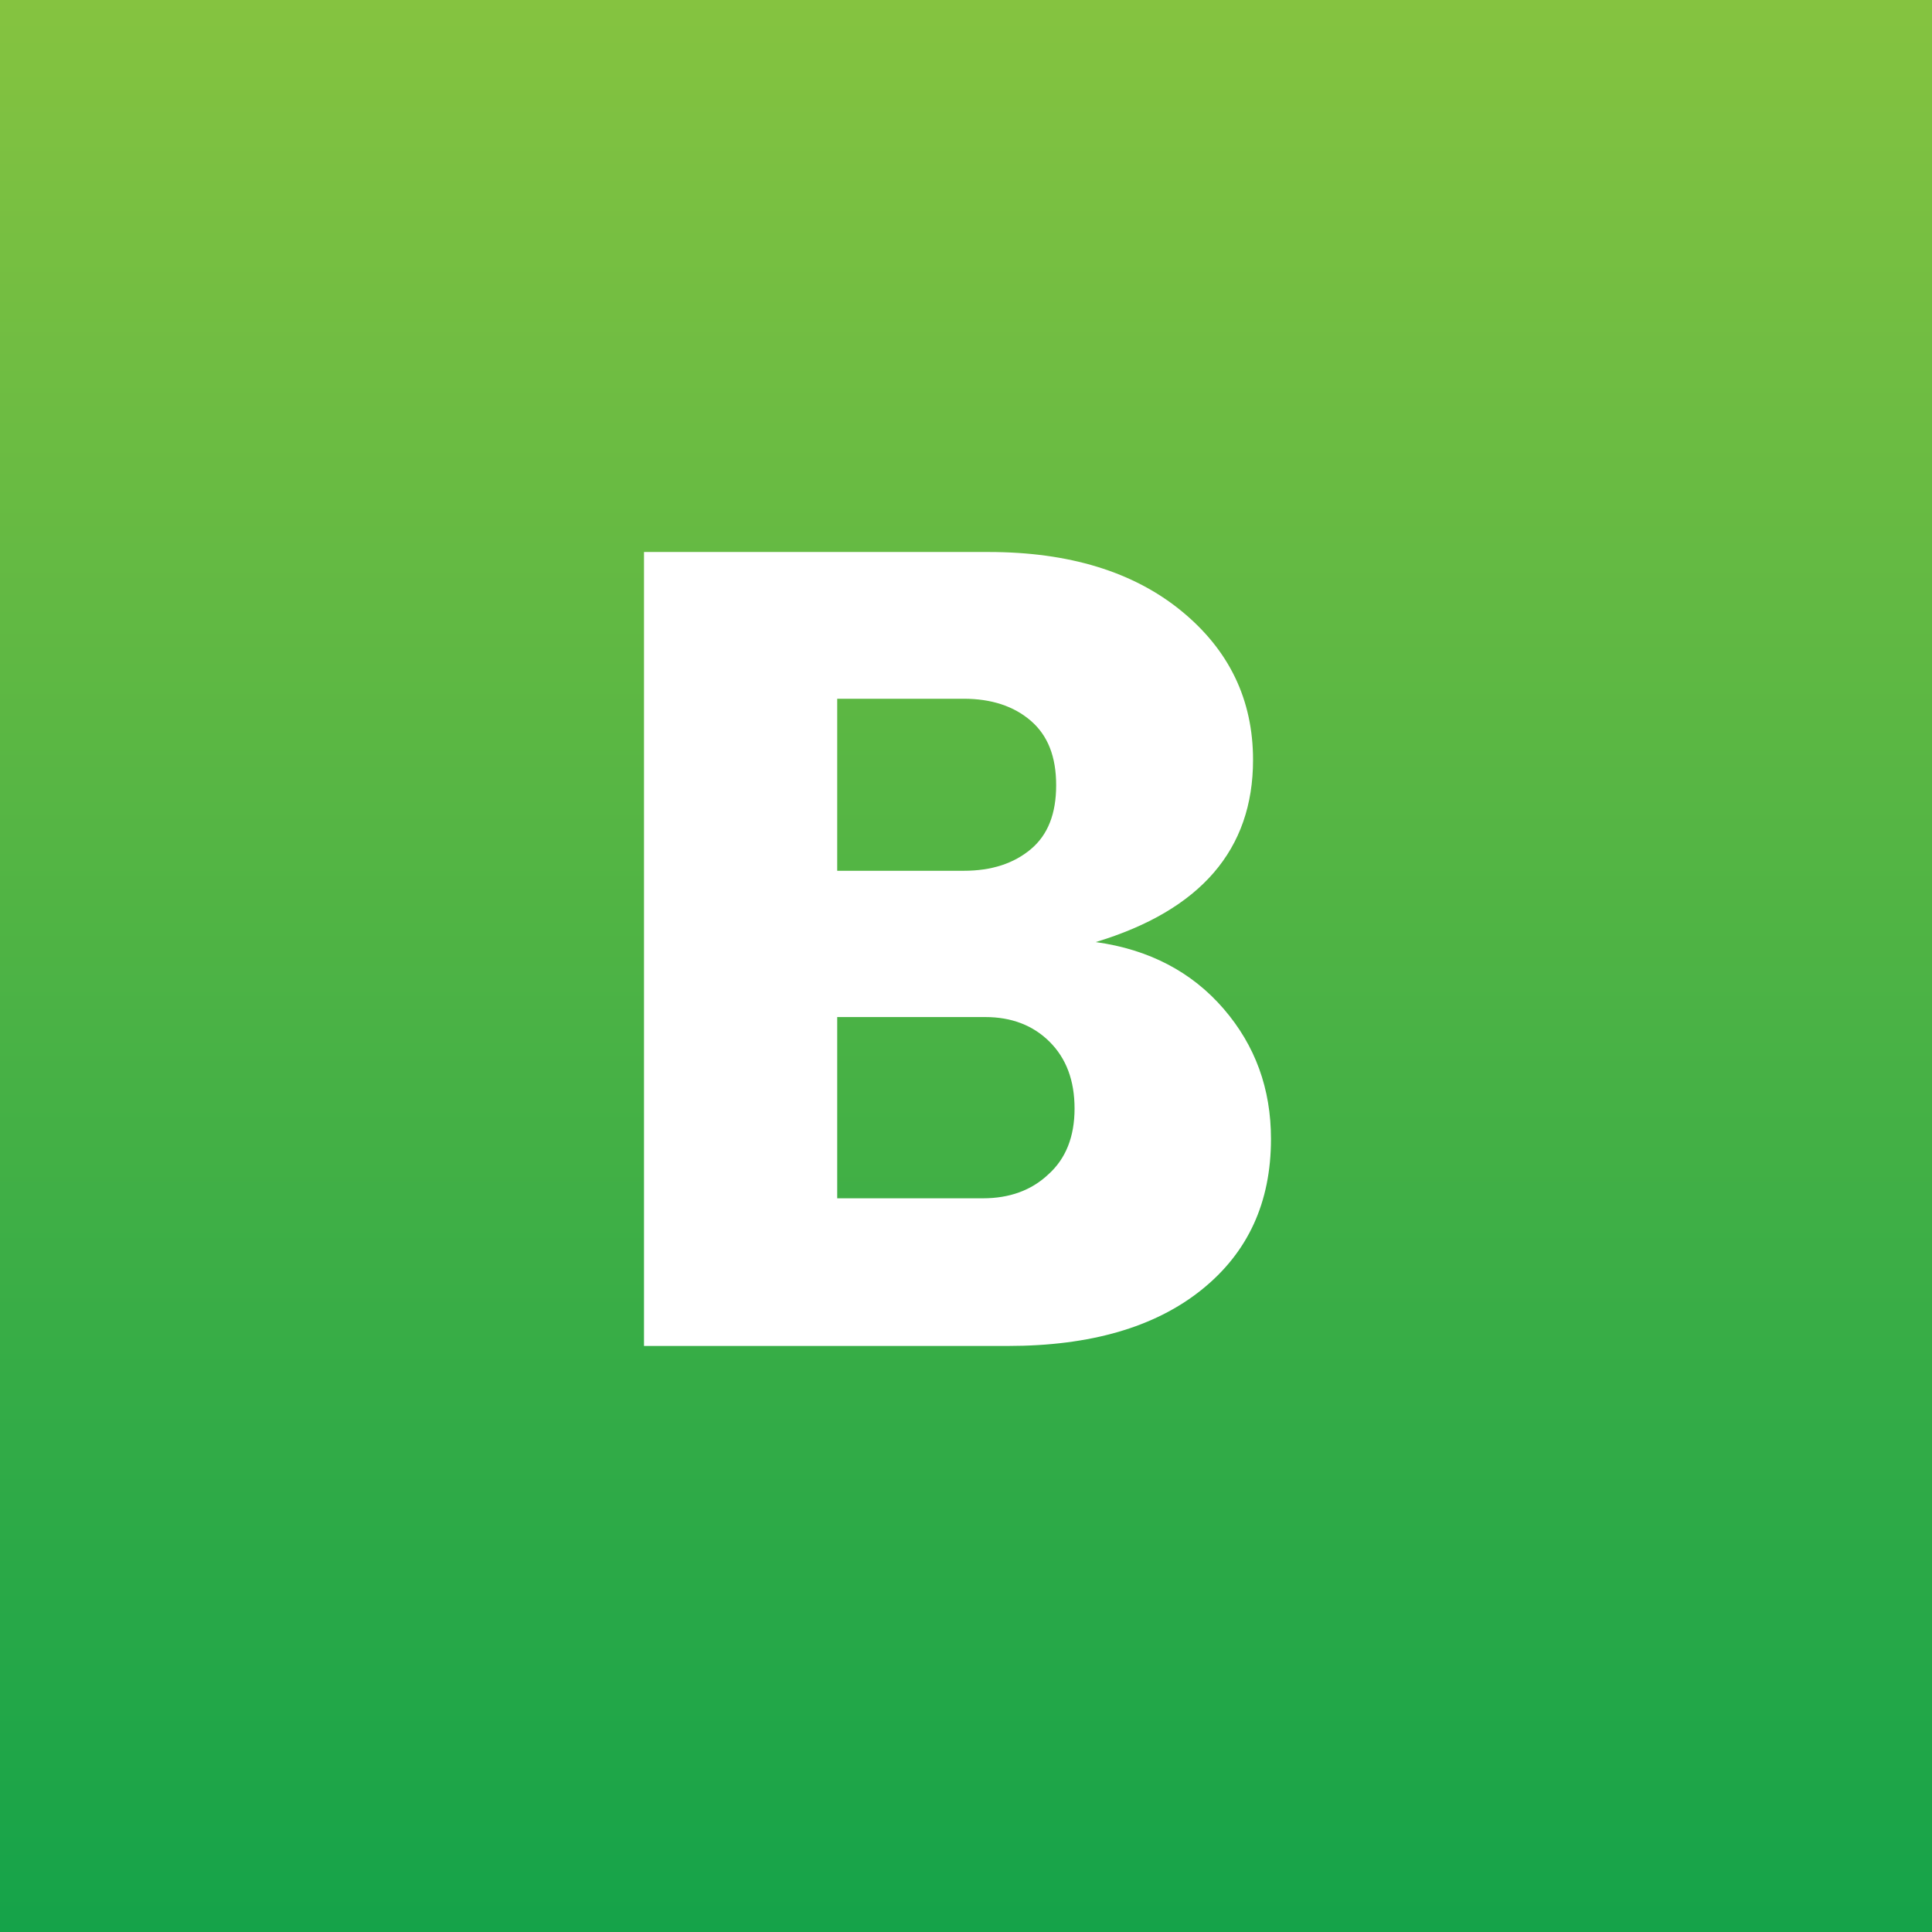 <svg width="42" height="42" viewBox="0 0 42 42" fill="none" xmlns="http://www.w3.org/2000/svg">
<rect x="0" y="0" width="42" height="42" fill="#333333" stroke="none"/>
<rect x="42" width="42" height="42" transform="rotate(90 42 0)" fill="url(#paint0_linear_857_3977)"/>
<path d="M14 12H21.49C23.24 12 24.64 12.43 25.68 13.28C26.72 14.13 27.24 15.21 27.24 16.52C27.24 18.47 26.1 19.79 23.82 20.48C24.98 20.64 25.91 21.13 26.6 21.93C27.29 22.73 27.63 23.67 27.63 24.76C27.63 26.14 27.13 27.23 26.12 28.04C25.11 28.85 23.71 29.26 21.91 29.26H14V12.01V12ZM18.2 15.19V18.93H20.95C21.56 18.93 22.04 18.77 22.41 18.46C22.78 18.15 22.96 17.69 22.96 17.07C22.96 16.45 22.78 15.99 22.41 15.67C22.04 15.35 21.55 15.19 20.95 15.19H18.2V15.19ZM18.2 26.05H21.37C21.94 26.05 22.42 25.88 22.79 25.53C23.17 25.19 23.36 24.71 23.36 24.1C23.36 23.49 23.18 23.01 22.82 22.65C22.46 22.29 21.99 22.11 21.42 22.11H18.2V26.04V26.05Z" fill="white"/>
<defs>
<linearGradient id="paint0_linear_857_3977" x1="42" y1="20.995" x2="84" y2="20.995" gradientUnits="userSpaceOnUse">
<stop stop-color="#85C340"/>
<stop offset="1" stop-color="#15A349"/>
</linearGradient>
</defs>
</svg>

